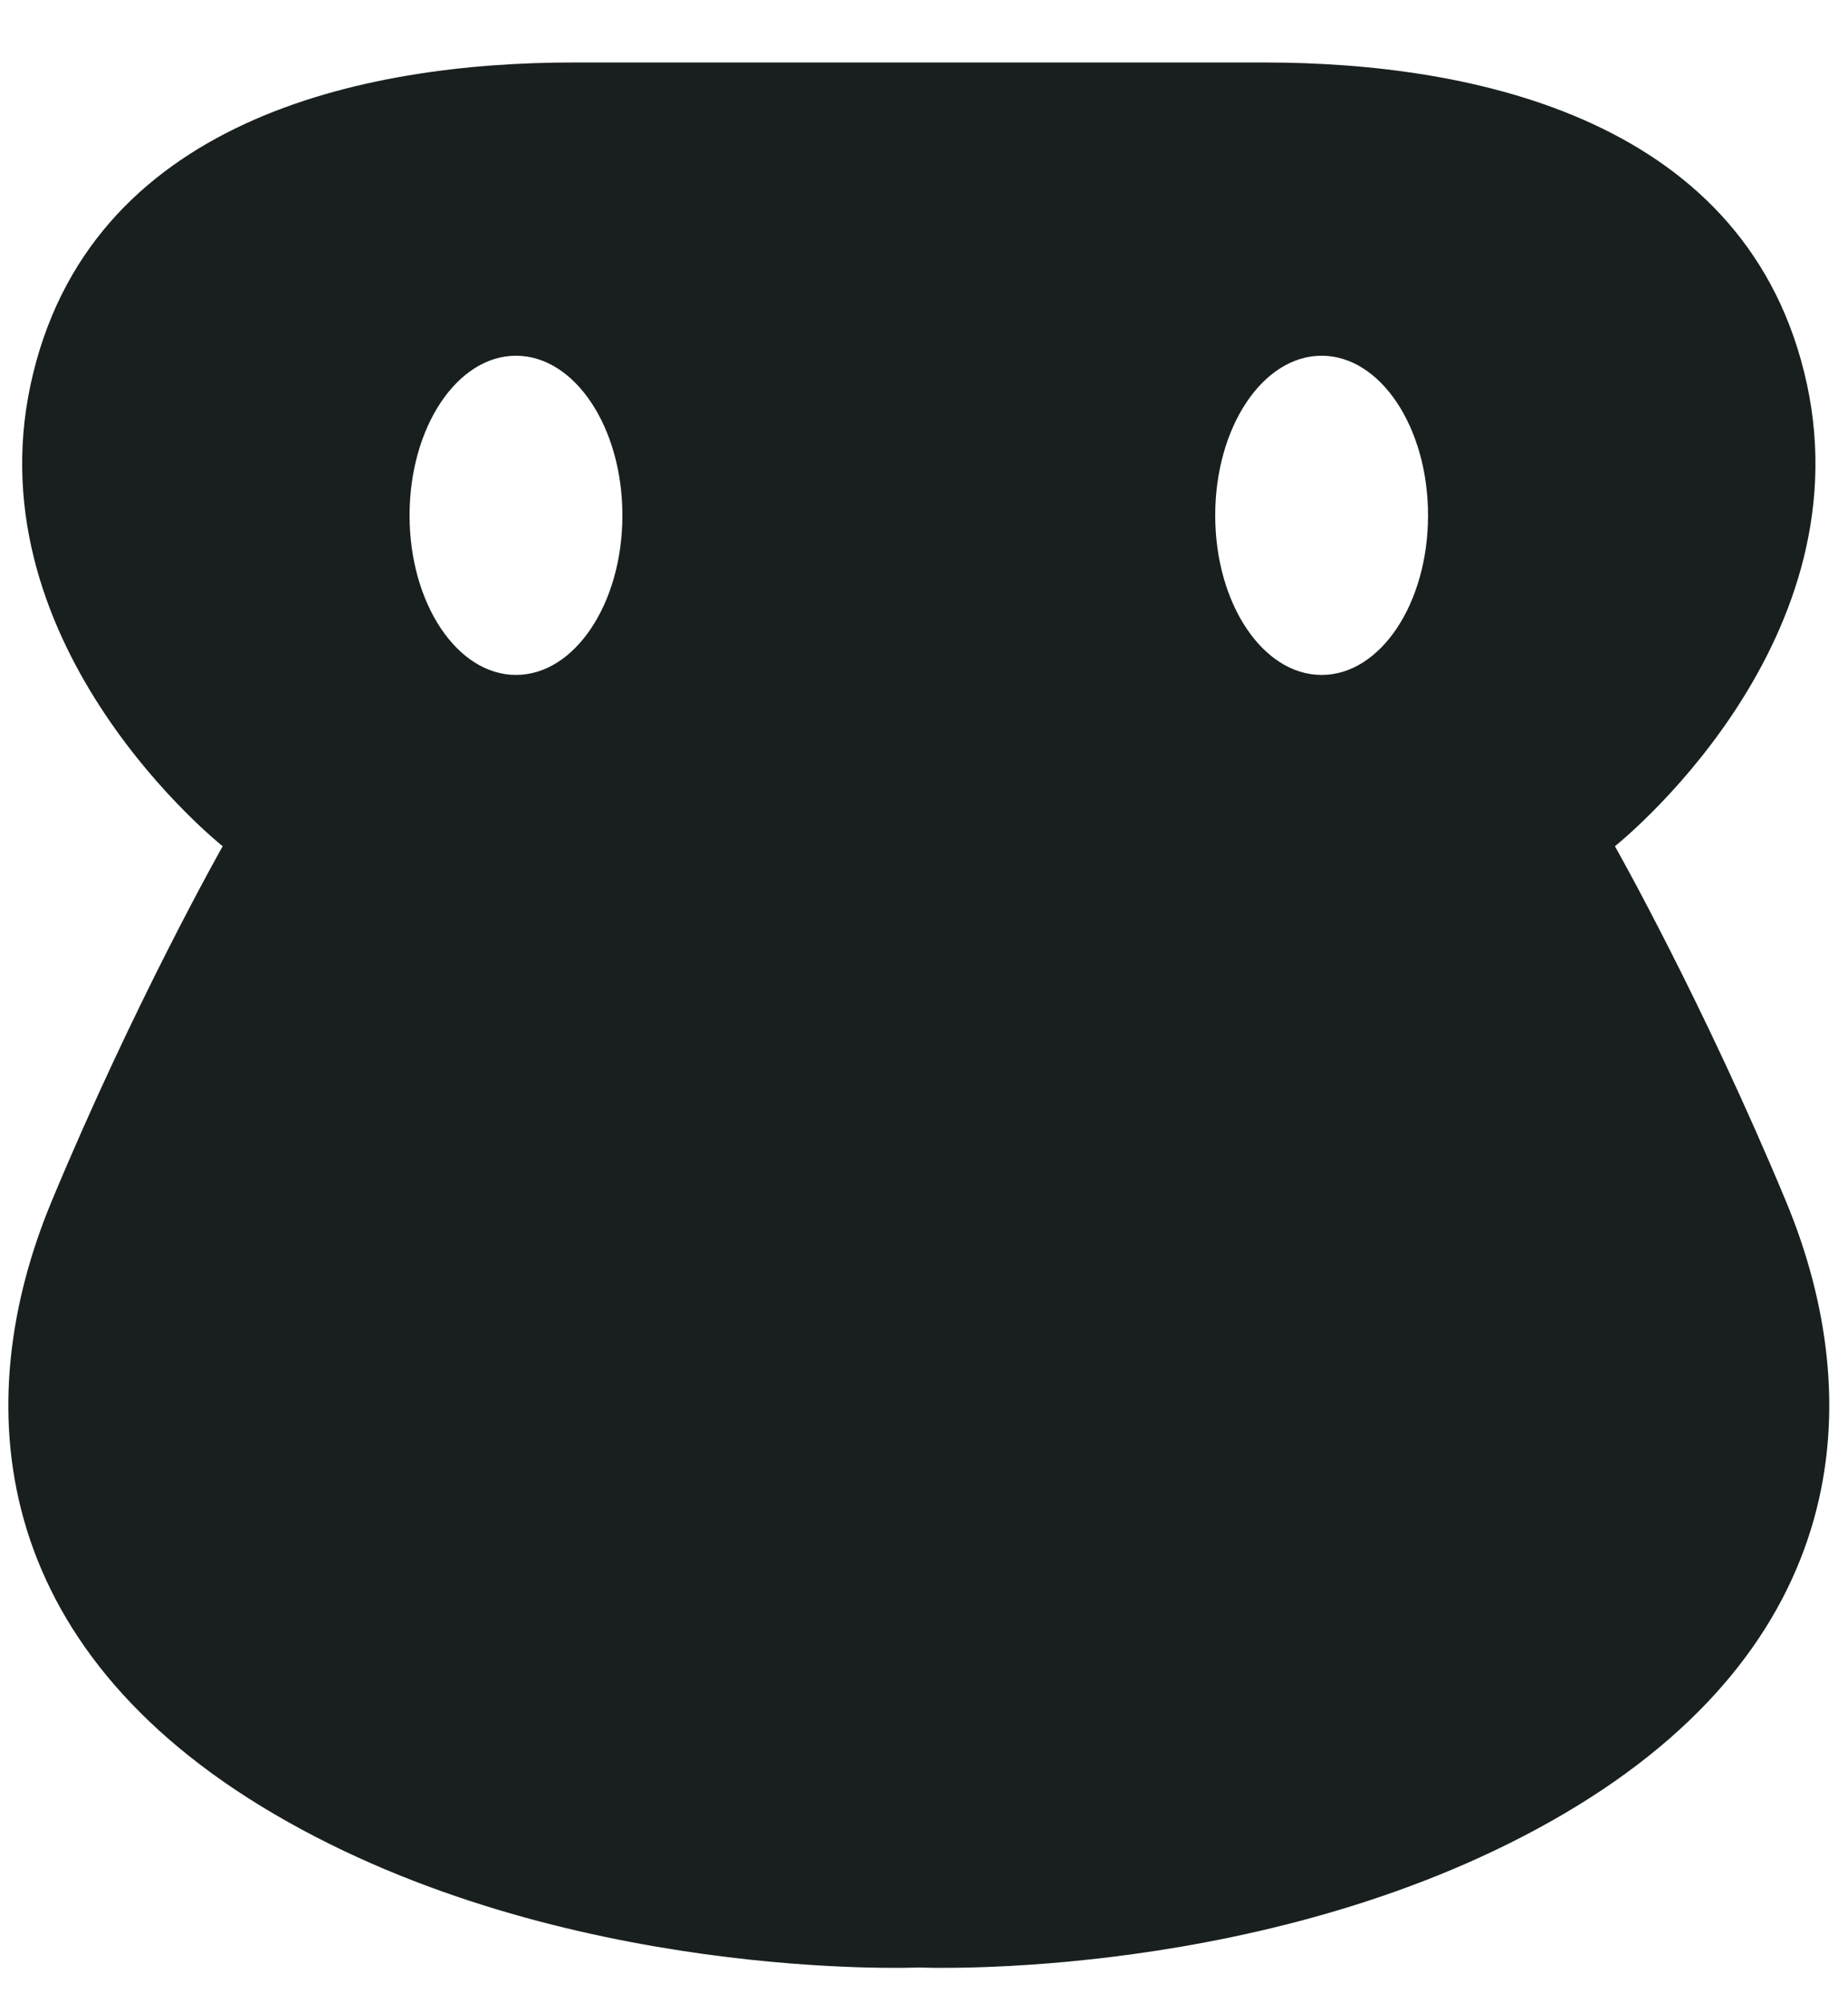 <svg width="24" height="26" viewBox="0 0 24 26" fill="none" xmlns="http://www.w3.org/2000/svg">
<path fill-rule="evenodd" clip-rule="evenodd" d="M6.701 4.617C7.464 4.617 8.083 5.545 8.083 6.689C8.083 7.833 7.464 8.76 6.701 8.76C5.938 8.76 5.319 7.833 5.319 6.689C5.319 5.545 5.938 4.617 6.701 4.617ZM17.164 4.617C16.4 4.617 15.782 5.545 15.782 6.689C15.782 7.833 16.4 8.76 17.164 8.76C17.927 8.76 18.546 7.833 18.546 6.689C18.546 5.545 17.927 4.617 17.164 4.617ZM11.932 25.536C11.932 25.536 7.308 25.737 3.567 23.548C-0.175 21.359 -0.41 18.192 0.668 15.598C1.746 13.005 2.892 10.983 2.892 10.983C2.892 10.983 -0.343 8.424 0.398 4.988C1.14 1.552 4.712 0.811 7.443 0.811C10.173 0.811 11.932 0.811 11.932 0.811C11.932 0.811 13.692 0.811 16.422 0.811C19.152 0.811 22.725 1.552 23.467 4.988C24.208 8.424 20.973 10.983 20.973 10.983C20.973 10.983 22.119 13.005 23.197 15.598C24.275 18.192 24.04 21.359 20.299 23.548C16.557 25.737 11.932 25.536 11.932 25.536Z" fill="#191F1F"/>
</svg>
